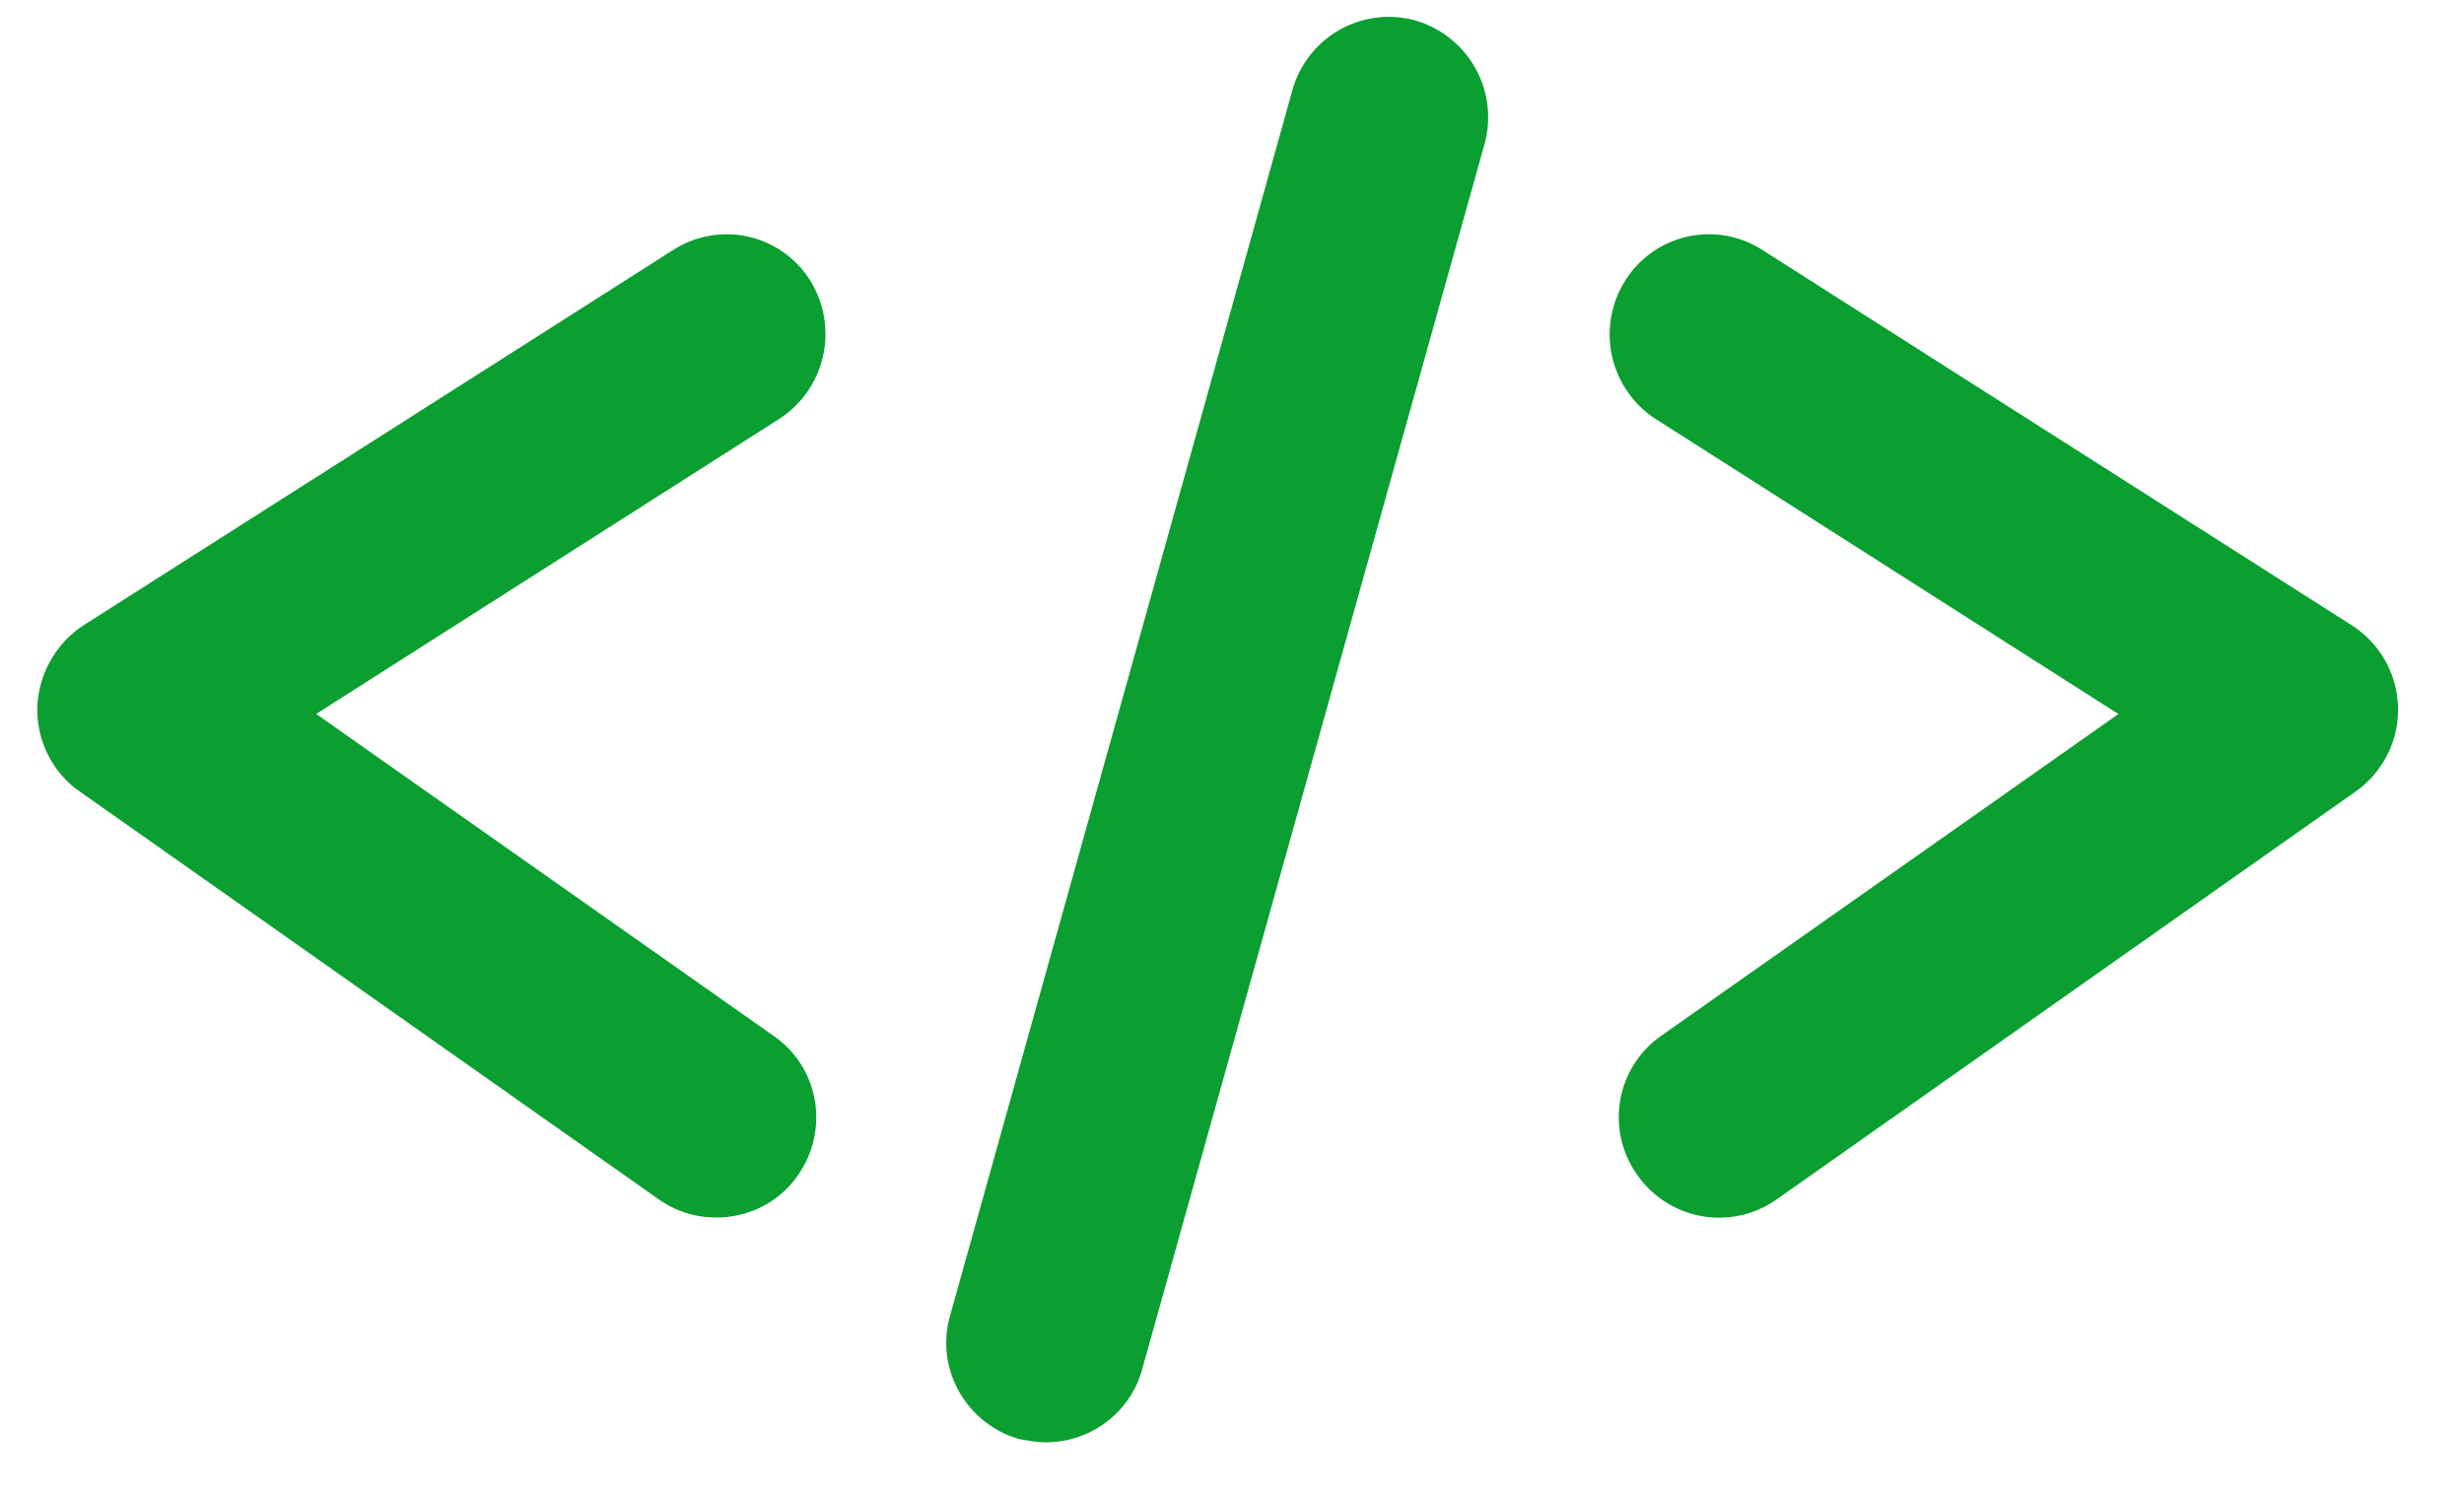 <svg width="33" height="20" fill="none" xmlns="http://www.w3.org/2000/svg"><path d="M31.493 8.373l-7.888-5.024a1.323 1.323 0 00-1.84.412 1.35 1.35 0 00.409 1.851l6.198 3.952-6.123 4.309a1.331 1.331 0 00-.323 1.862 1.336 1.336 0 001.862.335l7.759-5.467a1.341 1.341 0 00-.054-2.23zM10.853 3.76a1.323 1.323 0 00-1.84-.41L1.124 8.372A1.373 1.373 0 00.5 9.477c-.01.444.205.877.57 1.126l7.76 5.467c.236.163.495.238.764.238.42 0 .839-.194 1.097-.573.42-.607.28-1.44-.333-1.862l-6.123-4.31 6.198-3.95a1.355 1.355 0 00.42-1.852zm3.163 15.558c.581 0 1.12-.39 1.28-.974L19.882 1.93a1.351 1.351 0 00-.926-1.656 1.341 1.341 0 00-1.646.93L12.725 17.62c-.205.714.215 1.45.925 1.656.13.022.248.043.366.043z" fill="#0A9F30"/></svg>